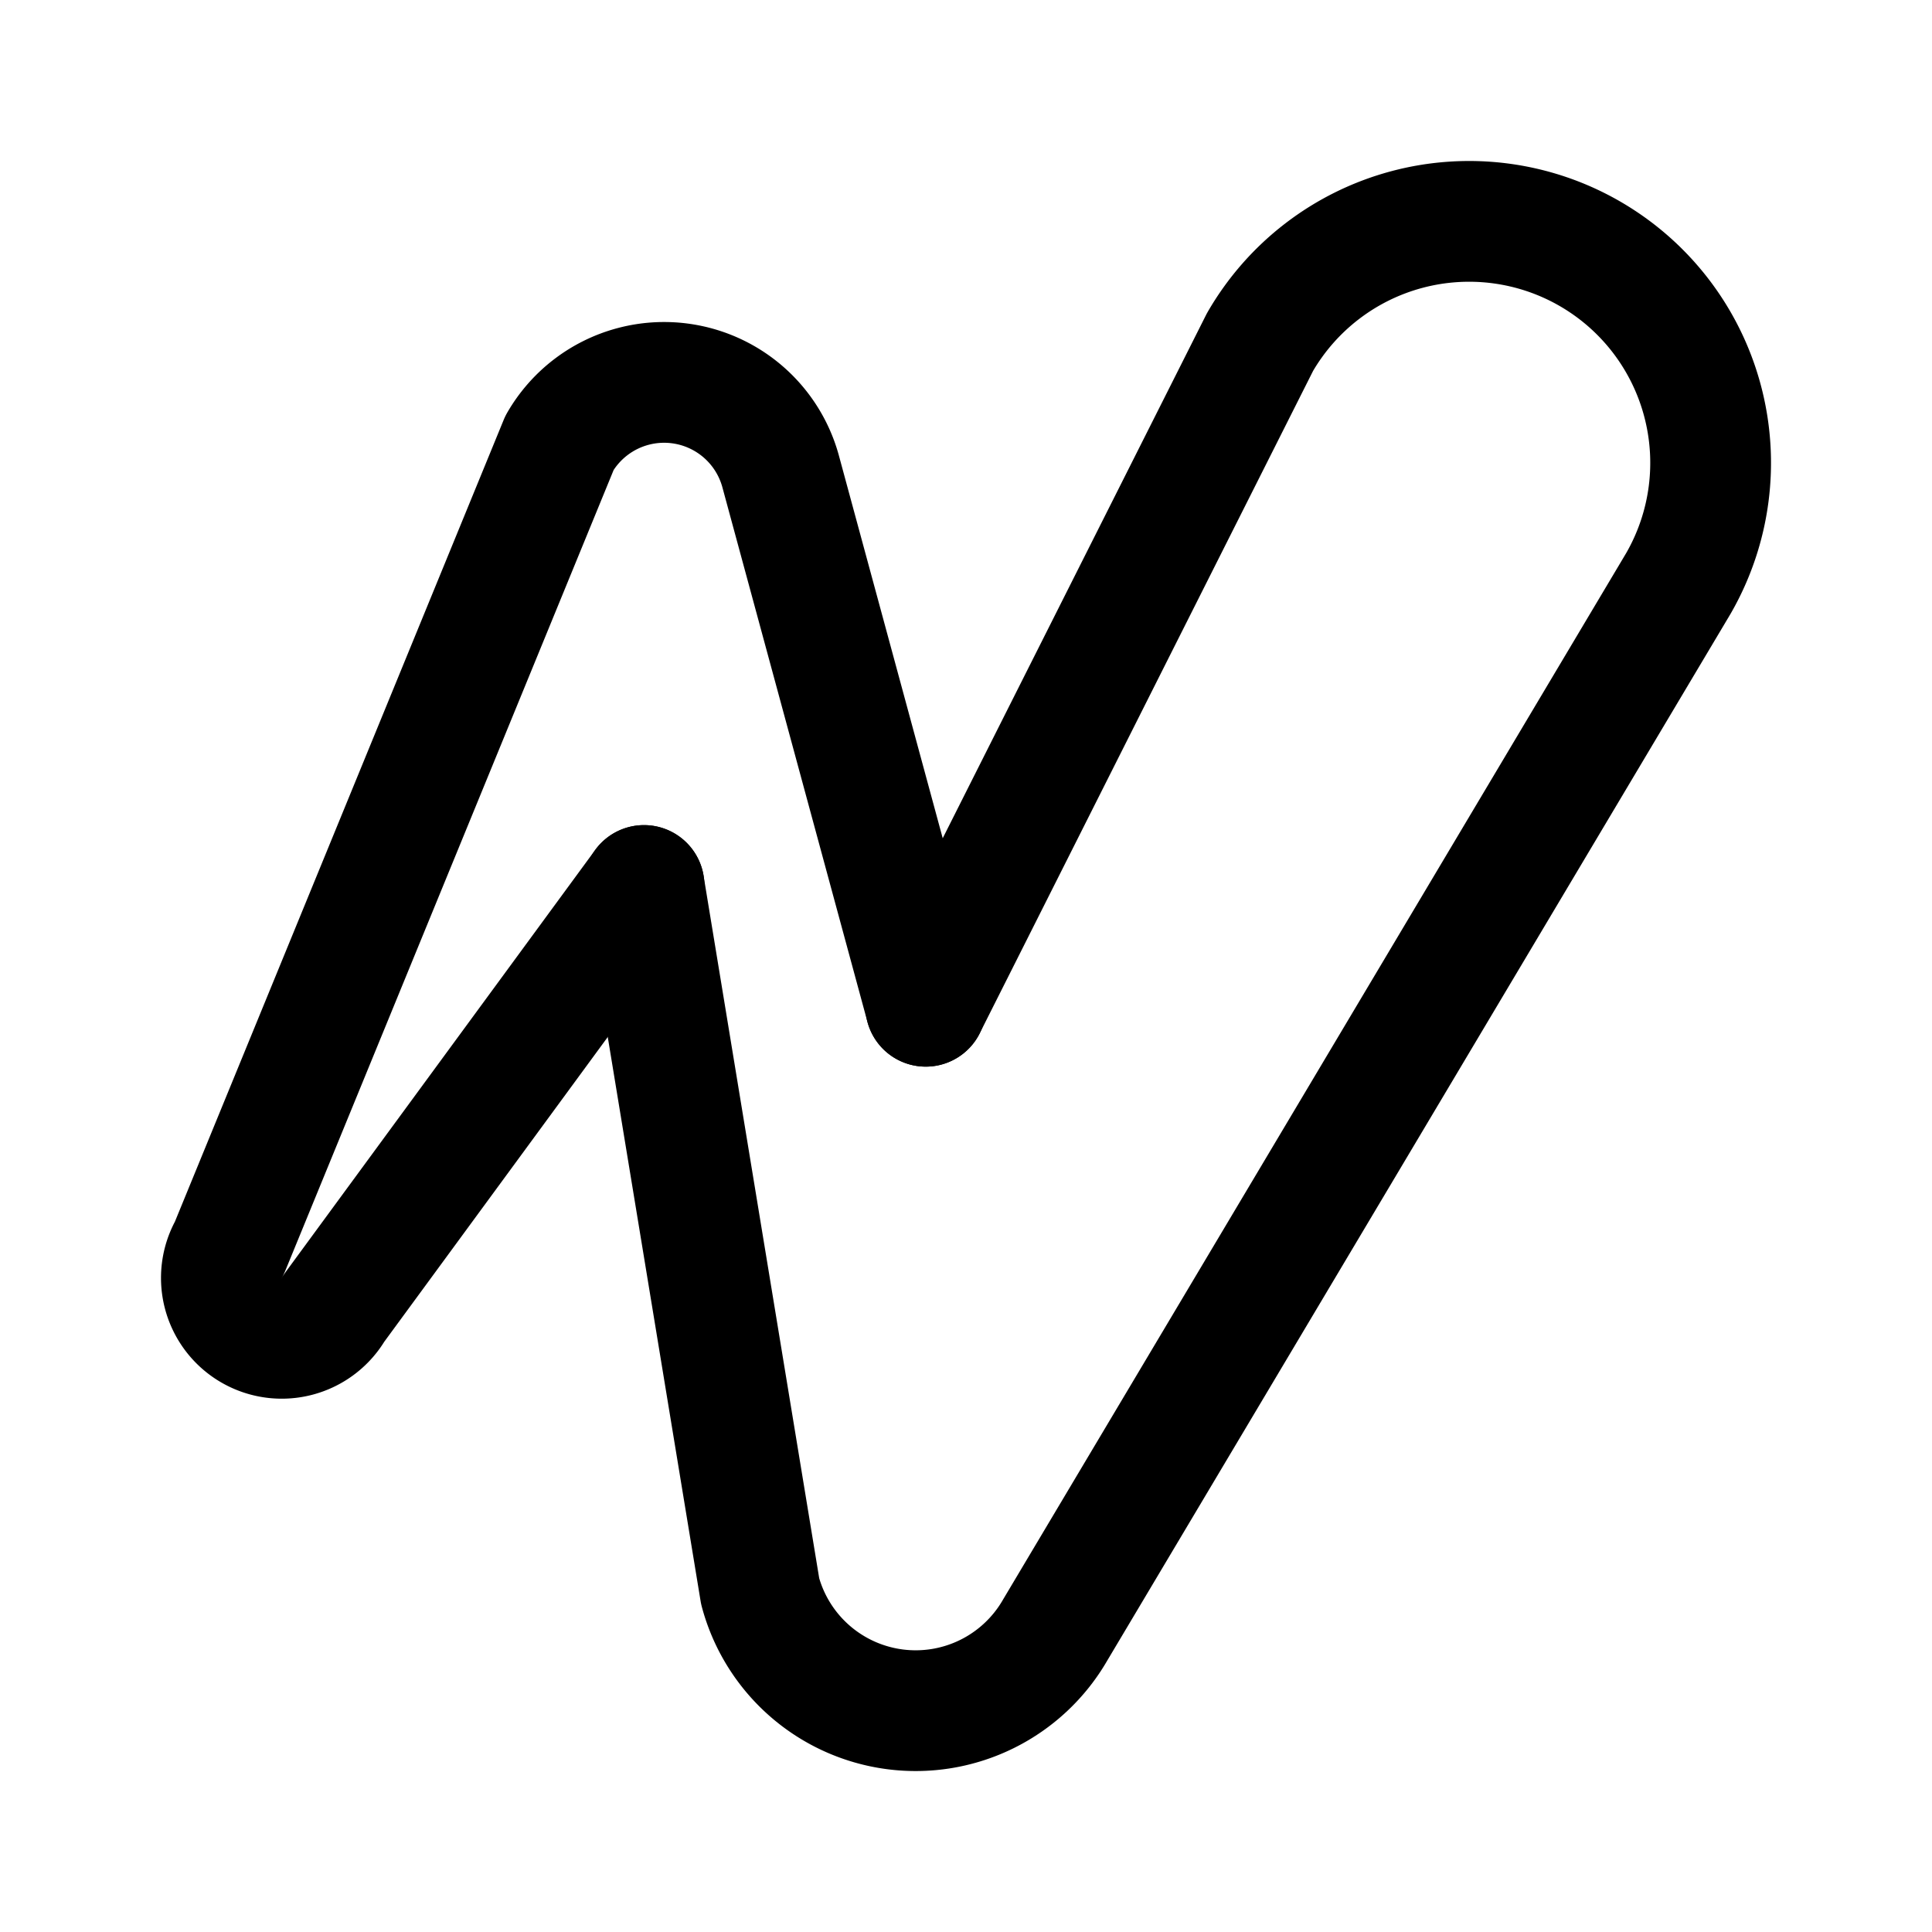<svg xmlns="http://www.w3.org/2000/svg" width="76" height="76" fill="none" stroke="#000" stroke-linecap="round" stroke-linejoin="round" stroke-width="12" viewBox="0 0 192 192"><path d="m64 88 11.545 70.141A15.997 15.997 0 0 0 104.856 162l61.929-104a24 24 0 0 0-41.57-24L92 100"/><path d="M92 100 77.591 46.894A12.001 12.001 0 0 0 55.608 44l-32.804 80a5.997 5.997 0 0 0 10.393 6L64 88"/></svg>